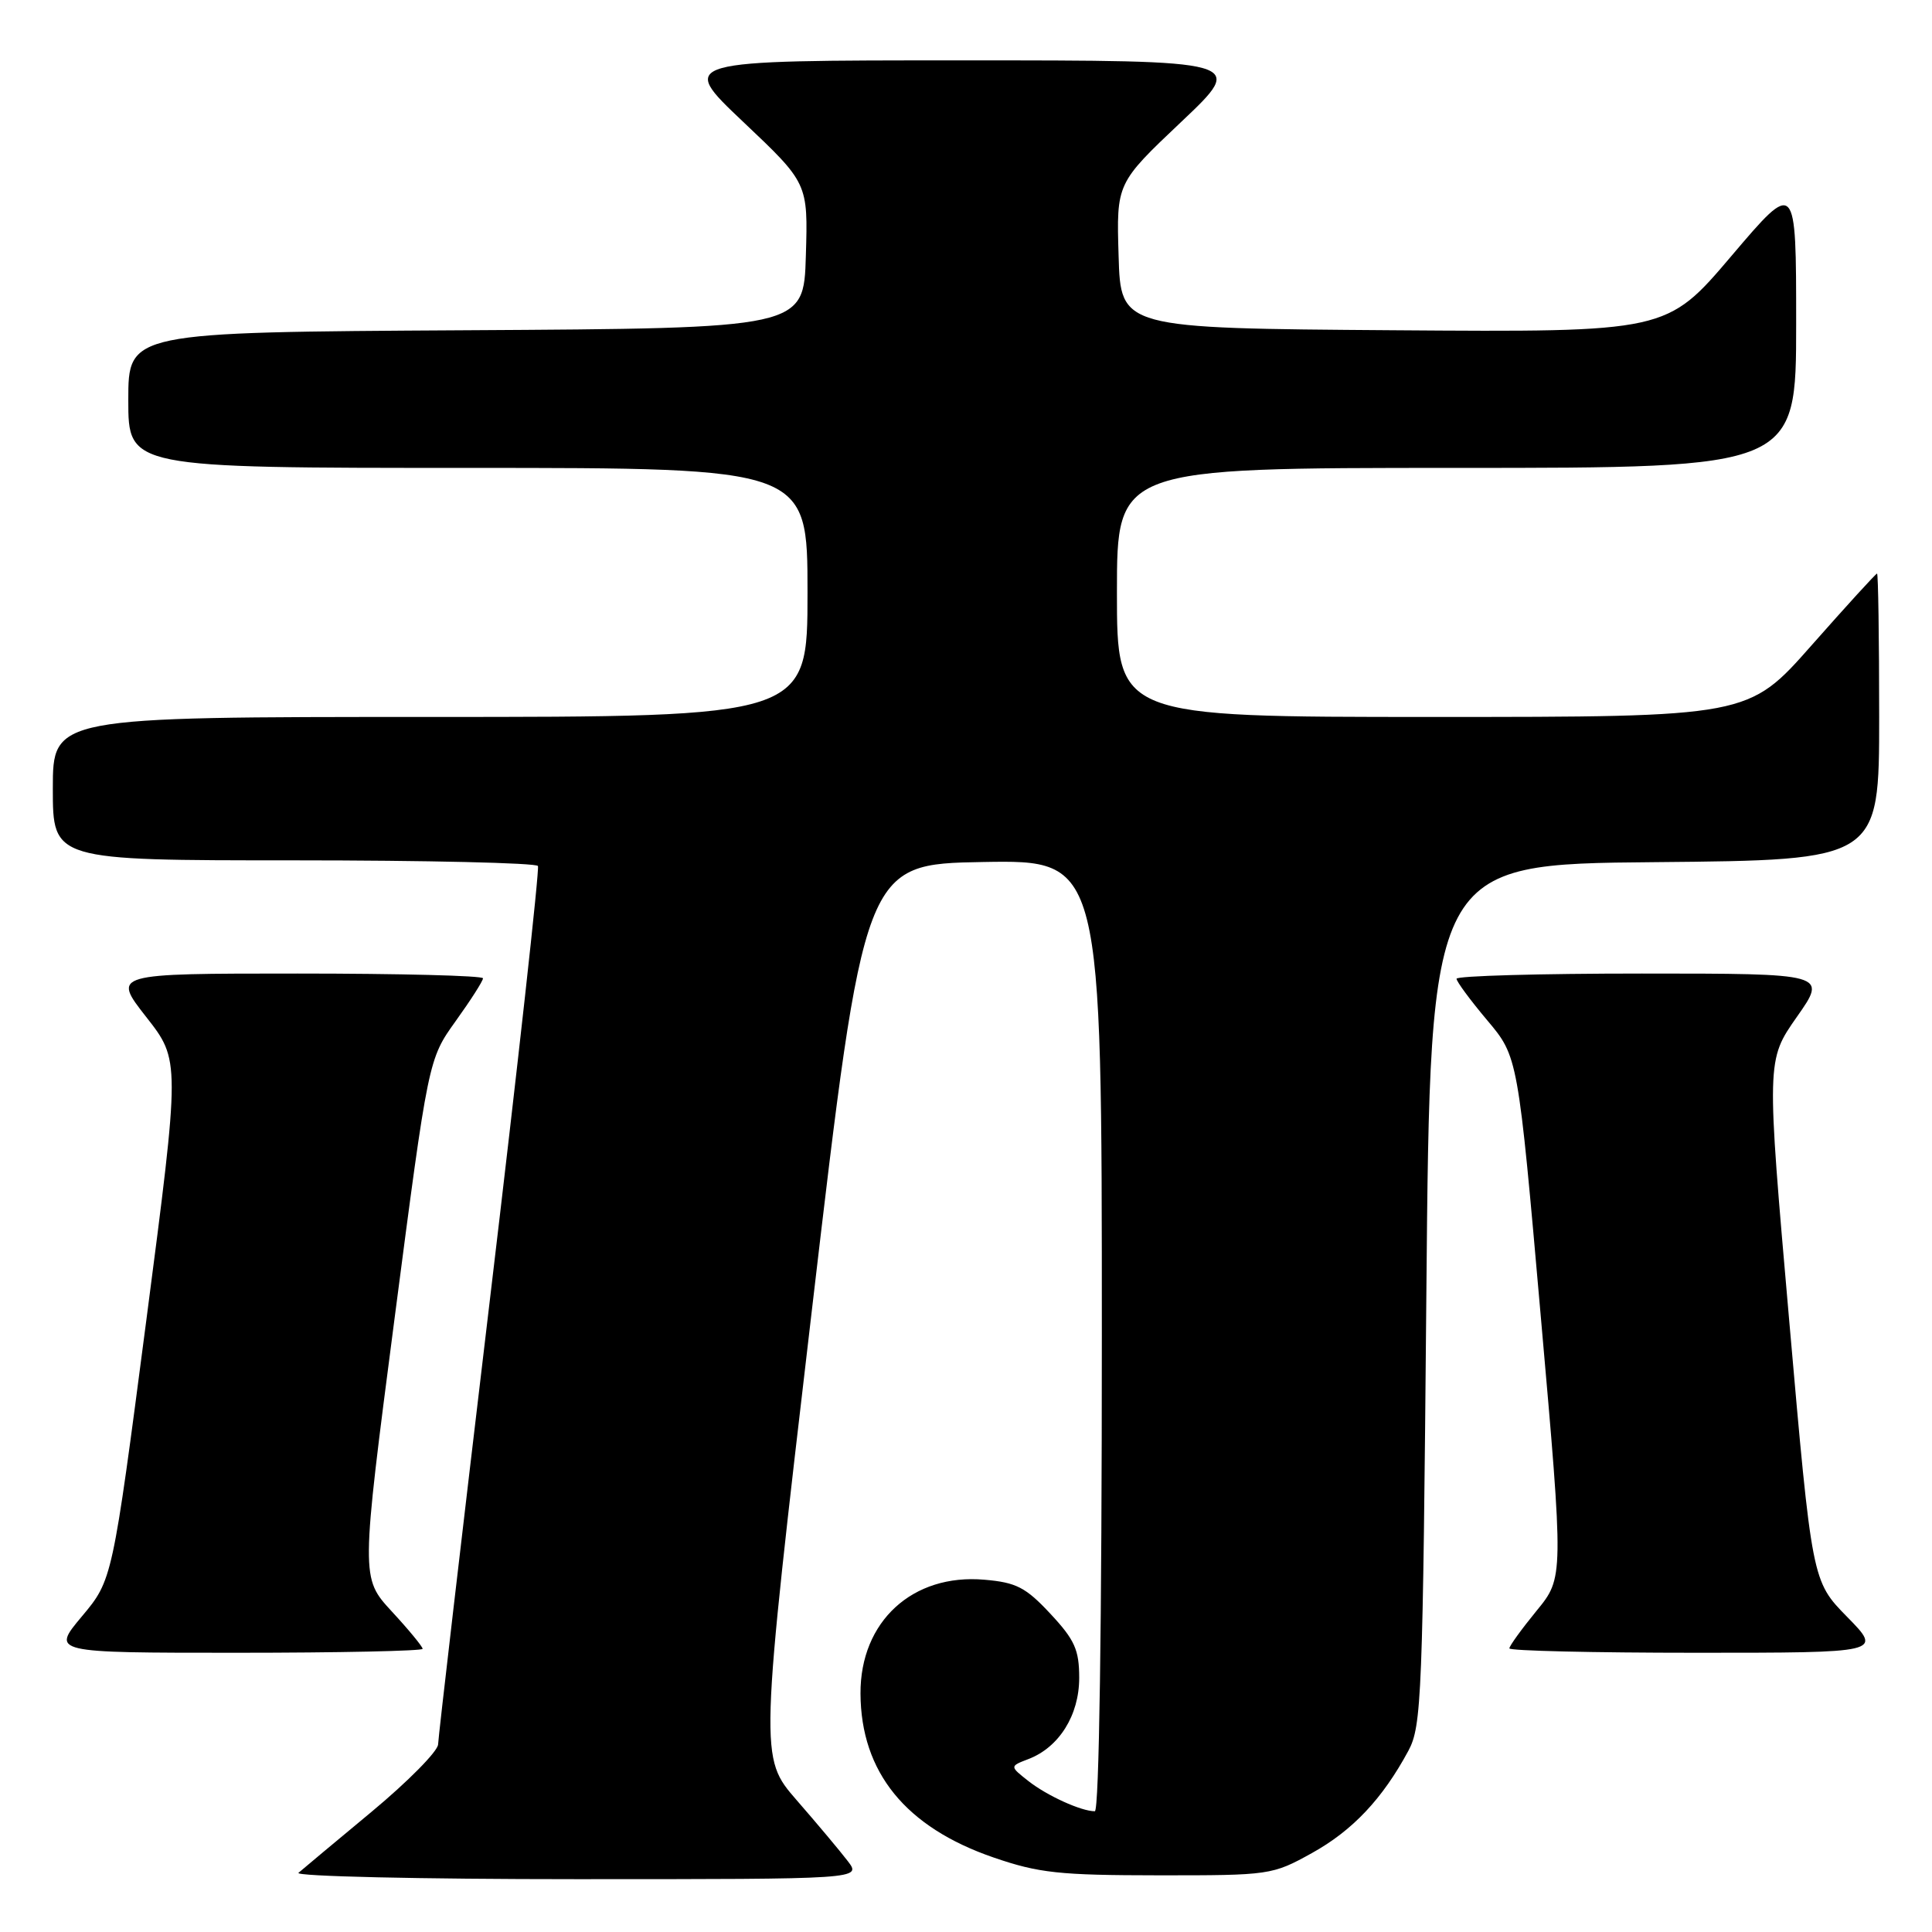 <?xml version="1.0" encoding="UTF-8" standalone="no"?>
<!DOCTYPE svg PUBLIC "-//W3C//DTD SVG 1.1//EN" "http://www.w3.org/Graphics/SVG/1.1/DTD/svg11.dtd" >
<svg xmlns="http://www.w3.org/2000/svg" xmlns:xlink="http://www.w3.org/1999/xlink" version="1.1" viewBox="0 0 256 256">
 <g >
 <path fill="currentColor"
d=" M 112.33 246.60 C 111.33 245.29 108.28 241.65 105.56 238.53 C 100.63 232.85 100.63 232.85 107.57 173.67 C 114.51 114.50 114.51 114.50 130.25 114.22 C 146.00 113.95 146.00 113.95 146.00 176.97 C 146.00 215.40 145.64 240.00 145.07 240.00 C 143.26 240.00 138.74 237.94 136.27 236.00 C 133.78 234.04 133.78 234.04 136.26 233.09 C 140.33 231.54 143.00 227.28 143.00 222.33 C 143.00 218.61 142.41 217.29 139.18 213.83 C 135.92 210.33 134.66 209.68 130.43 209.32 C 120.91 208.49 113.98 214.86 114.02 224.40 C 114.07 234.82 119.99 242.12 131.66 246.13 C 137.65 248.19 140.37 248.48 153.50 248.49 C 168.25 248.50 168.59 248.45 173.82 245.55 C 179.22 242.56 183.18 238.36 186.61 232.00 C 188.38 228.72 188.53 224.92 189.00 171.50 C 189.50 114.50 189.50 114.50 219.25 114.24 C 249.00 113.97 249.00 113.97 249.00 94.99 C 249.00 84.54 248.87 76.00 248.72 76.00 C 248.56 76.00 244.66 80.28 240.05 85.50 C 231.67 95.00 231.67 95.00 189.83 95.00 C 148.00 95.00 148.00 95.00 148.00 78.50 C 148.00 62.00 148.00 62.00 193.00 62.00 C 238.00 62.00 238.00 62.00 238.00 42.91 C 238.00 23.82 238.00 23.82 229.42 33.92 C 220.84 44.02 220.84 44.02 184.67 43.76 C 148.50 43.50 148.50 43.50 148.22 33.89 C 147.93 24.28 147.93 24.28 156.53 16.14 C 165.13 8.00 165.13 8.00 127.50 8.00 C 89.87 8.00 89.87 8.00 98.47 16.14 C 107.07 24.28 107.07 24.28 106.78 33.89 C 106.50 43.50 106.50 43.50 61.75 43.76 C 17.00 44.02 17.00 44.02 17.00 53.01 C 17.00 62.00 17.00 62.00 62.00 62.00 C 107.00 62.00 107.00 62.00 107.00 78.50 C 107.00 95.00 107.00 95.00 57.00 95.00 C 7.00 95.00 7.00 95.00 7.00 104.50 C 7.00 114.00 7.00 114.00 38.94 114.00 C 56.51 114.00 71.06 114.34 71.28 114.75 C 71.50 115.16 68.62 141.15 64.88 172.50 C 61.15 203.85 58.07 230.24 58.05 231.14 C 58.02 232.05 54.06 236.06 49.25 240.06 C 44.44 244.06 40.07 247.70 39.55 248.16 C 39.03 248.62 55.60 249.00 76.38 249.00 C 114.17 249.00 114.17 249.00 112.33 246.60 Z  M 56.00 218.48 C 56.00 218.19 54.16 215.95 51.90 213.51 C 47.81 209.06 47.81 209.06 52.28 174.71 C 56.76 140.35 56.76 140.35 60.38 135.30 C 62.37 132.53 64.00 129.98 64.00 129.63 C 64.00 129.28 52.95 129.00 39.43 129.00 C 14.87 129.00 14.87 129.00 19.37 134.75 C 23.88 140.50 23.88 140.50 19.39 174.93 C 14.89 209.36 14.89 209.36 10.85 214.18 C 6.81 219.00 6.81 219.00 31.41 219.00 C 44.93 219.00 56.00 218.76 56.00 218.48 Z  M 244.76 214.25 C 240.10 209.50 240.10 209.50 237.08 175.00 C 234.06 140.50 234.06 140.50 238.09 134.75 C 242.13 129.00 242.13 129.00 217.56 129.00 C 204.05 129.00 193.00 129.31 193.00 129.69 C 193.00 130.06 194.83 132.54 197.07 135.20 C 201.14 140.03 201.14 140.03 204.17 174.53 C 207.21 209.04 207.21 209.04 203.60 213.44 C 201.62 215.86 200.00 218.10 200.00 218.42 C 200.00 218.74 211.12 219.00 224.71 219.00 C 249.42 219.00 249.42 219.00 244.76 214.25 Z "/>
</g>
</svg>